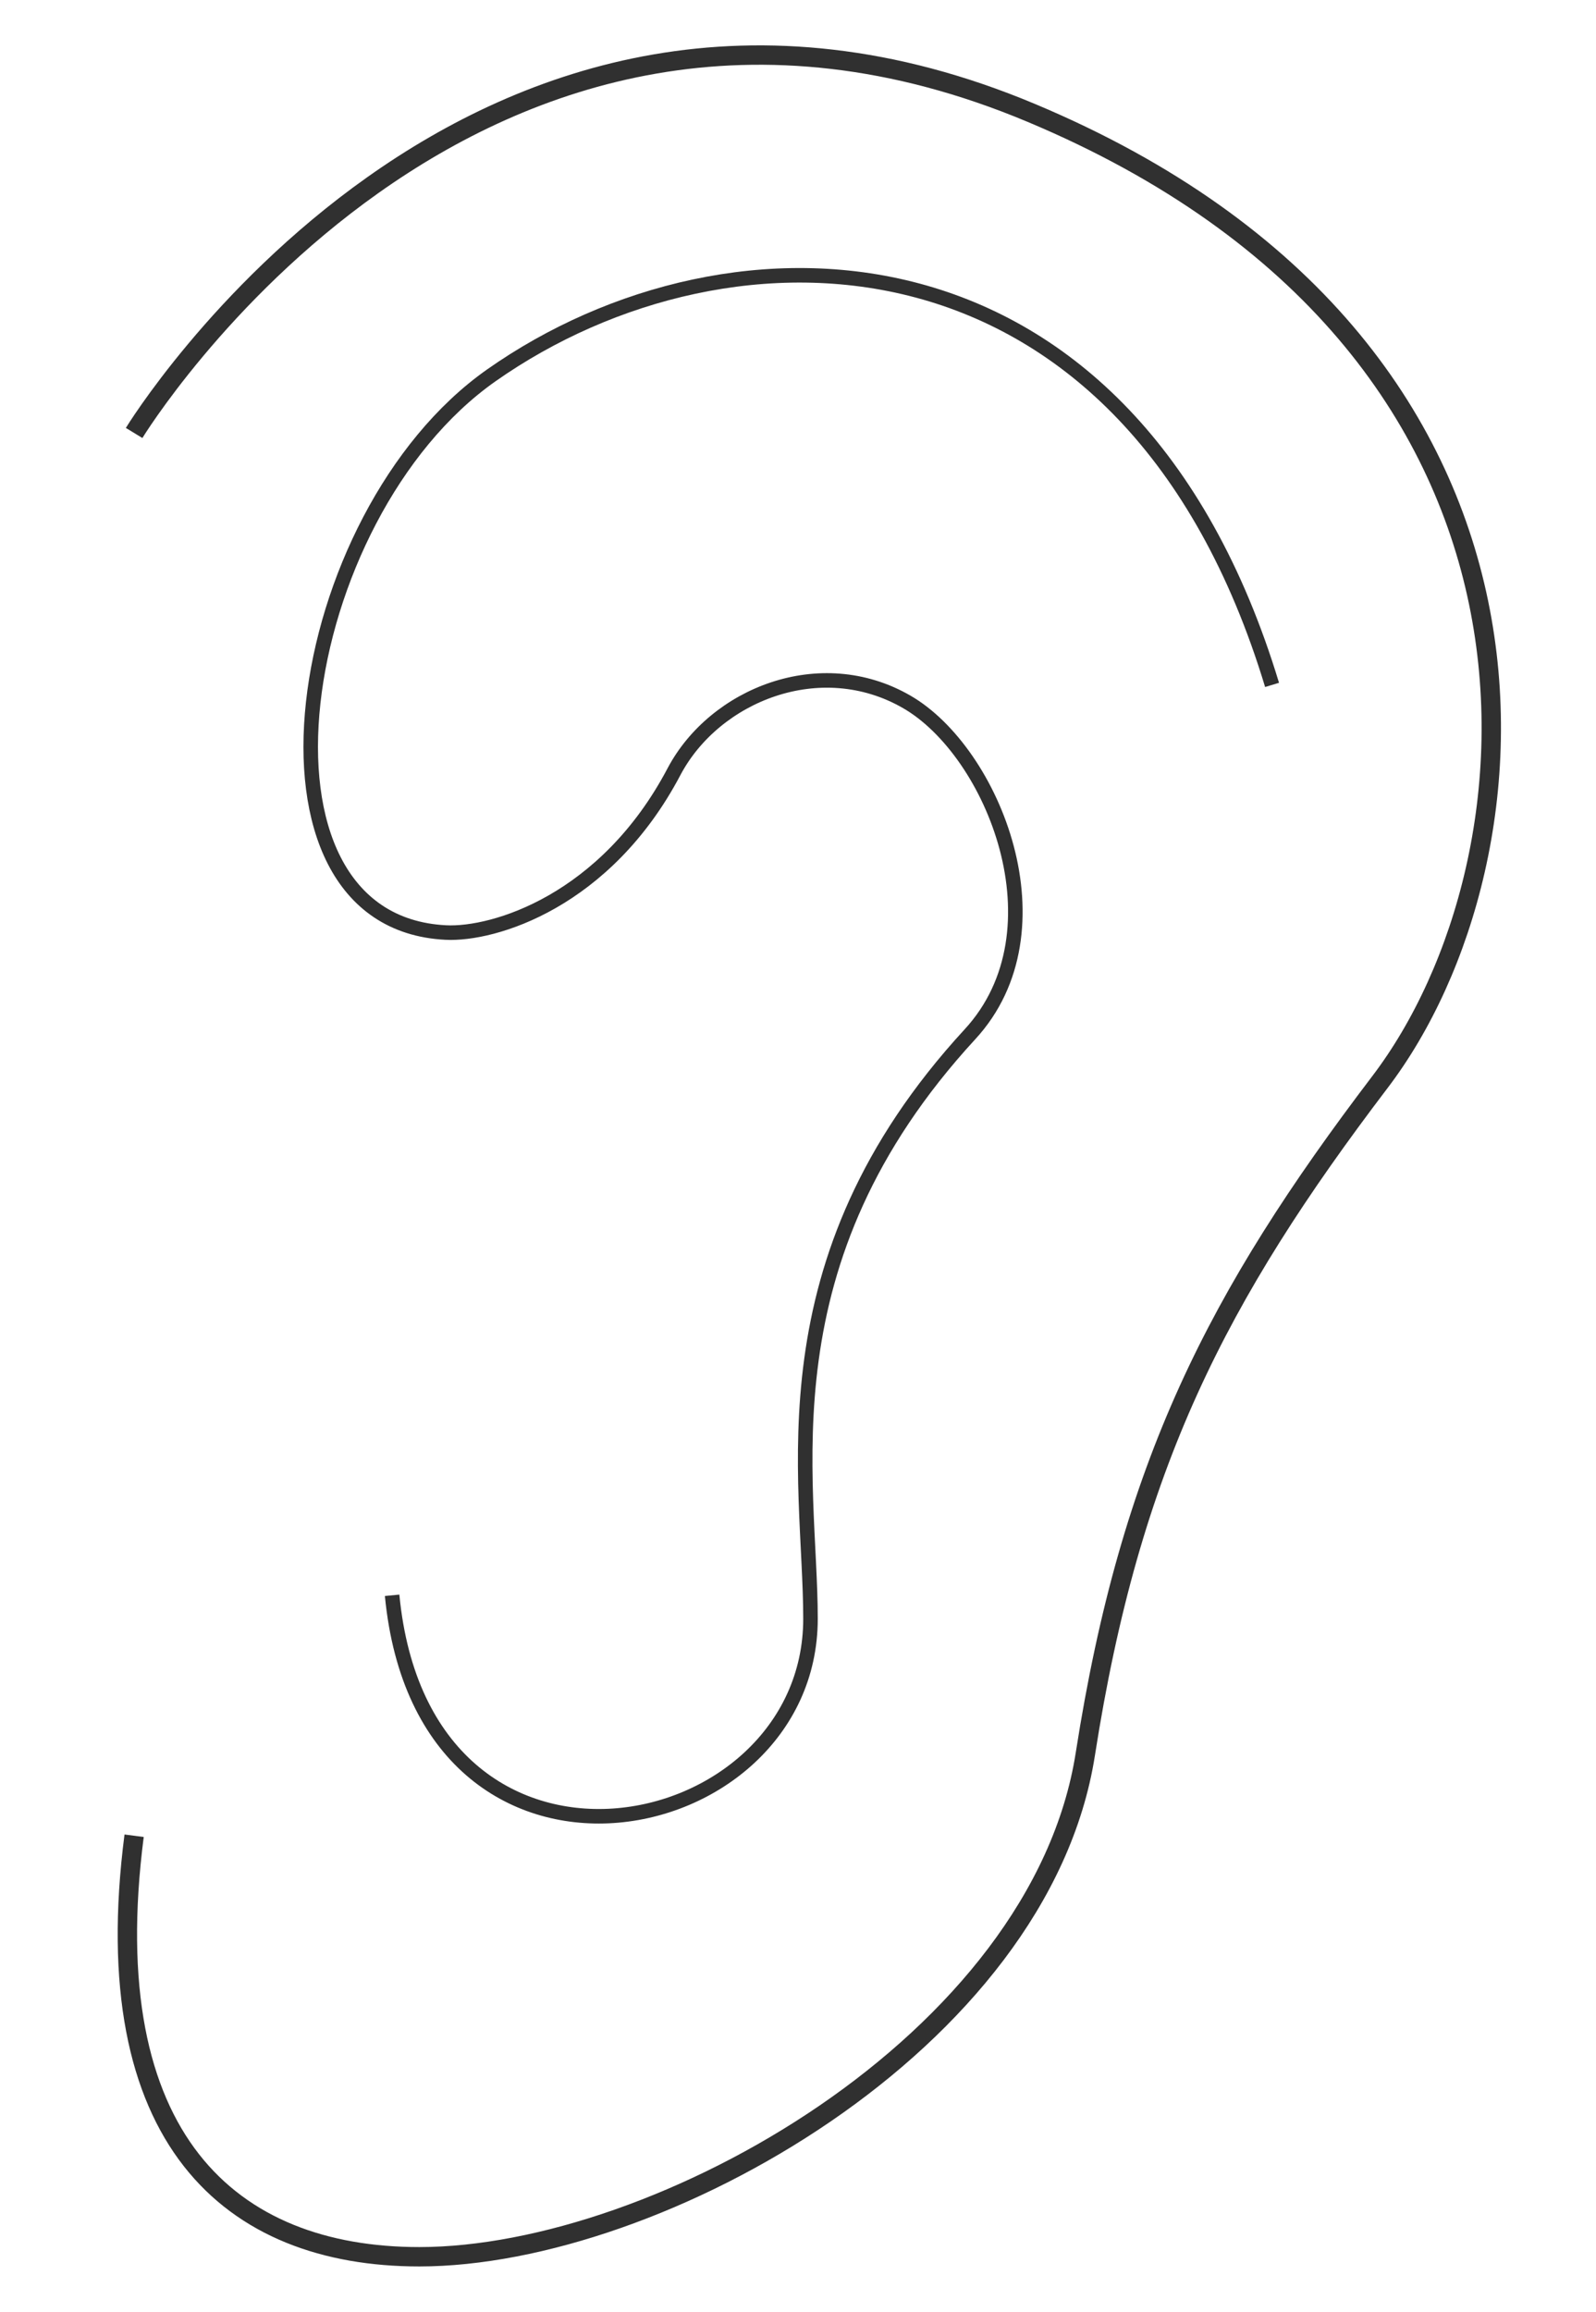 <svg width="29" height="42" viewBox="0 0 29 42" fill="none" xmlns="http://www.w3.org/2000/svg">
<path d="M2.437 7.866C2.437 7.866 8.58 -2.21 18.738 2.051C28.896 6.311 28.139 15.628 25.077 19.655C22.115 23.55 20.539 26.626 19.721 31.867C18.902 37.108 11.96 41 7.619 41C4.194 41 1.726 38.868 2.437 33.351" stroke="#303030" stroke-width="0.352" stroke-miterlimit="10"/>
<path d="M23.114 12.443C20.523 3.894 13.271 3.765 8.928 6.819C5.296 9.373 4.204 16.747 8.1 16.942C8.971 16.987 11.005 16.376 12.247 14.019C12.984 12.625 14.905 11.844 16.477 12.752C18.049 13.66 19.363 16.903 17.625 18.79C13.81 22.933 14.727 26.847 14.727 29.409C14.727 33.554 7.699 34.952 7.125 28.983" stroke="#303030" stroke-width="0.264" stroke-miterlimit="10"/>
</svg>
